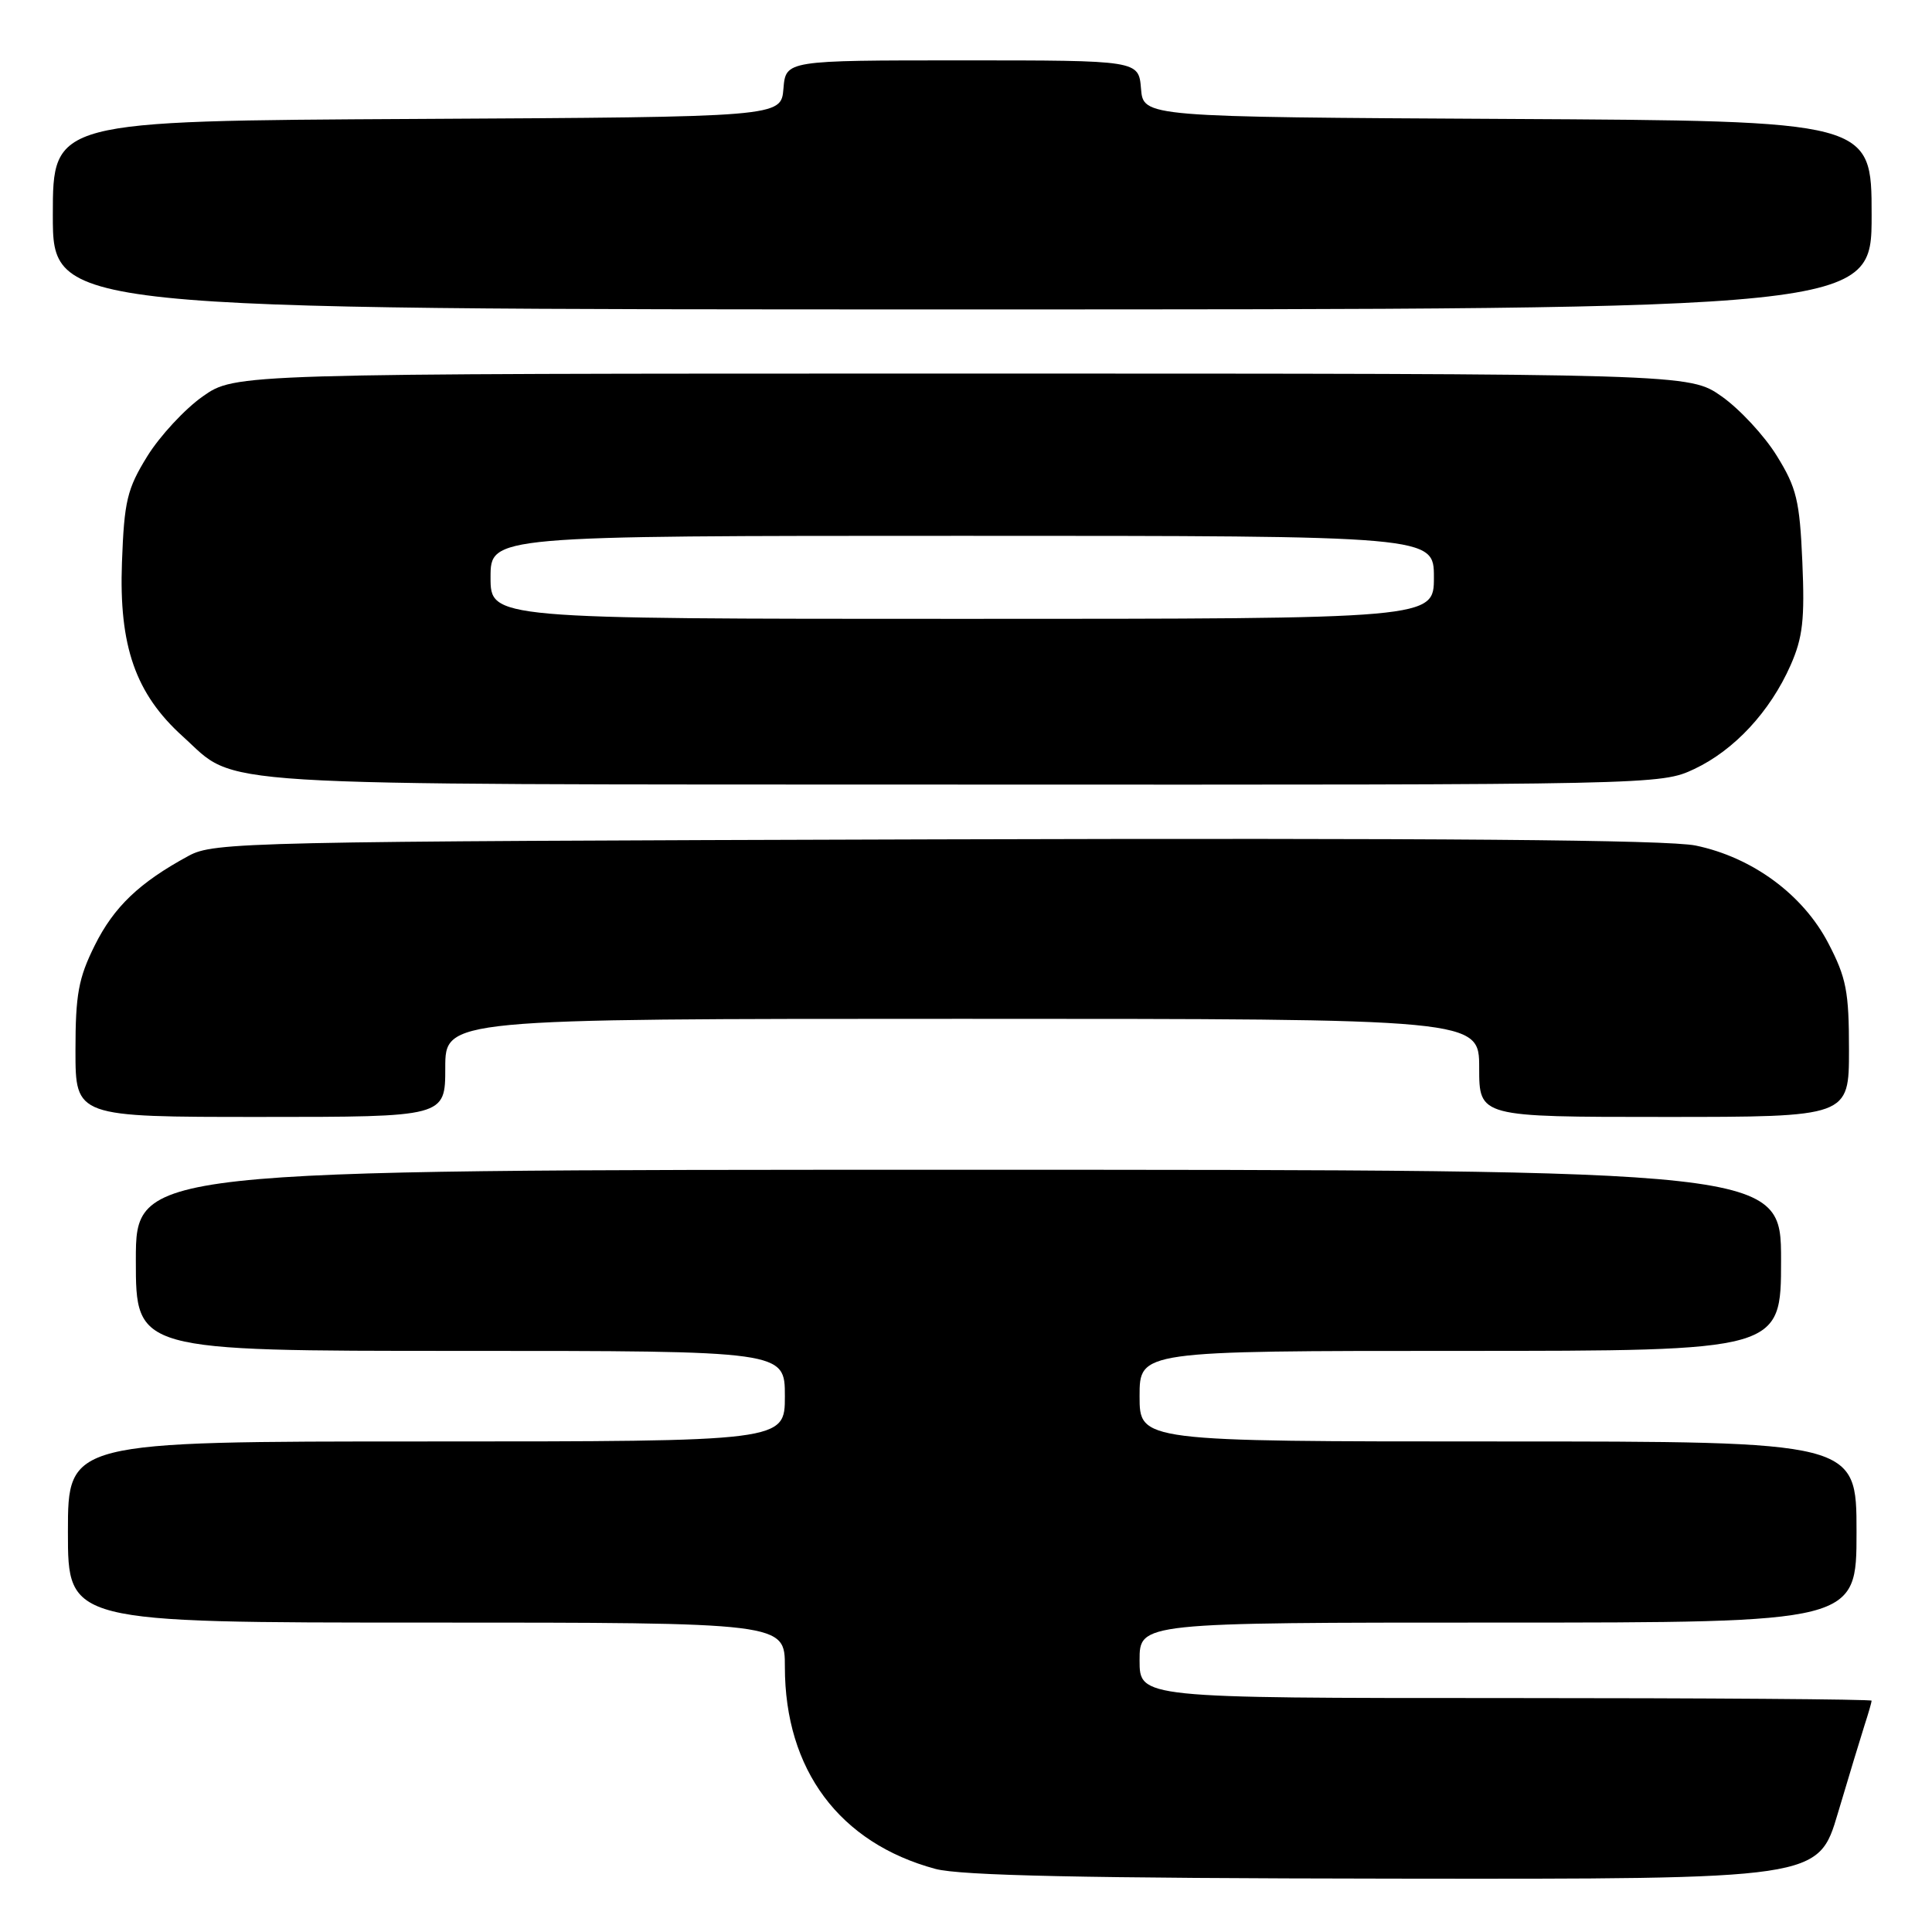 <?xml version="1.0" encoding="UTF-8" standalone="no"?>
<!DOCTYPE svg PUBLIC "-//W3C//DTD SVG 1.1//EN" "http://www.w3.org/Graphics/SVG/1.1/DTD/svg11.dtd" >
<svg xmlns="http://www.w3.org/2000/svg" xmlns:xlink="http://www.w3.org/1999/xlink" version="1.1" viewBox="0 0 256 256">
 <g >
 <path fill="currentColor"
d=" M 243.53 240.25 C 244.96 235.44 246.55 230.20 247.06 228.60 C 247.58 227.01 248.00 225.54 248.00 225.35 C 248.00 225.16 226.18 225.00 199.50 225.00 C 151.00 225.00 151.00 225.00 151.00 220.00 C 151.00 215.00 151.00 215.00 198.50 215.00 C 246.00 215.00 246.00 215.00 246.00 203.00 C 246.00 191.00 246.00 191.00 198.50 191.00 C 151.00 191.00 151.00 191.00 151.00 185.00 C 151.00 179.00 151.00 179.00 193.50 179.00 C 236.00 179.00 236.00 179.00 236.00 167.00 C 236.00 155.00 236.00 155.00 127.00 155.00 C 18.00 155.00 18.00 155.00 18.00 167.00 C 18.00 179.00 18.00 179.00 61.00 179.00 C 104.00 179.00 104.00 179.00 104.00 185.00 C 104.00 191.00 104.00 191.00 56.50 191.00 C 9.00 191.00 9.00 191.00 9.00 203.00 C 9.00 215.00 9.00 215.00 56.50 215.00 C 104.00 215.00 104.00 215.00 104.00 220.87 C 104.00 234.51 111.23 244.21 123.95 247.64 C 127.28 248.53 143.63 248.88 184.72 248.93 C 240.94 249.00 240.94 249.00 243.53 240.25 Z  M 59.00 141.50 C 59.00 135.00 59.00 135.00 127.50 135.00 C 196.00 135.00 196.00 135.00 196.00 141.50 C 196.00 148.00 196.00 148.00 220.50 148.00 C 245.00 148.00 245.00 148.00 245.00 139.11 C 245.00 131.36 244.65 129.56 242.25 124.96 C 238.89 118.52 232.19 113.60 224.69 112.04 C 221.01 111.28 190.42 111.03 123.95 111.22 C 32.39 111.49 28.36 111.58 25.00 113.40 C 18.47 116.94 15.10 120.15 12.55 125.28 C 10.40 129.60 10.00 131.77 10.00 139.20 C 10.00 148.00 10.00 148.00 34.50 148.00 C 59.00 148.00 59.00 148.00 59.00 141.50 Z  M 224.50 101.90 C 229.80 99.40 234.54 94.30 237.26 88.15 C 238.88 84.48 239.15 82.08 238.82 74.46 C 238.47 66.33 238.06 64.63 235.43 60.39 C 233.79 57.73 230.51 54.20 228.14 52.53 C 223.83 49.50 223.83 49.50 127.50 49.50 C 31.17 49.50 31.17 49.50 26.86 52.53 C 24.49 54.20 21.19 57.76 19.52 60.45 C 16.84 64.79 16.46 66.37 16.16 74.52 C 15.75 85.61 17.95 91.92 24.22 97.58 C 31.67 104.31 25.29 103.92 127.26 103.96 C 219.51 104.00 220.05 103.99 224.50 101.90 Z  M 248.00 28.51 C 248.00 16.02 248.00 16.02 199.75 15.76 C 151.50 15.50 151.50 15.50 151.19 11.75 C 150.88 8.00 150.88 8.00 127.50 8.00 C 104.12 8.00 104.12 8.00 103.81 11.75 C 103.50 15.50 103.50 15.50 55.25 15.76 C 7.00 16.02 7.00 16.02 7.00 28.51 C 7.00 41.00 7.00 41.00 127.50 41.00 C 248.00 41.00 248.00 41.00 248.00 28.51 Z  M 65.00 76.50 C 65.00 71.00 65.00 71.00 127.50 71.00 C 190.00 71.00 190.00 71.00 190.00 76.50 C 190.00 82.00 190.00 82.00 127.50 82.00 C 65.00 82.00 65.00 82.00 65.00 76.50 Z "/>
</g>
</svg>
